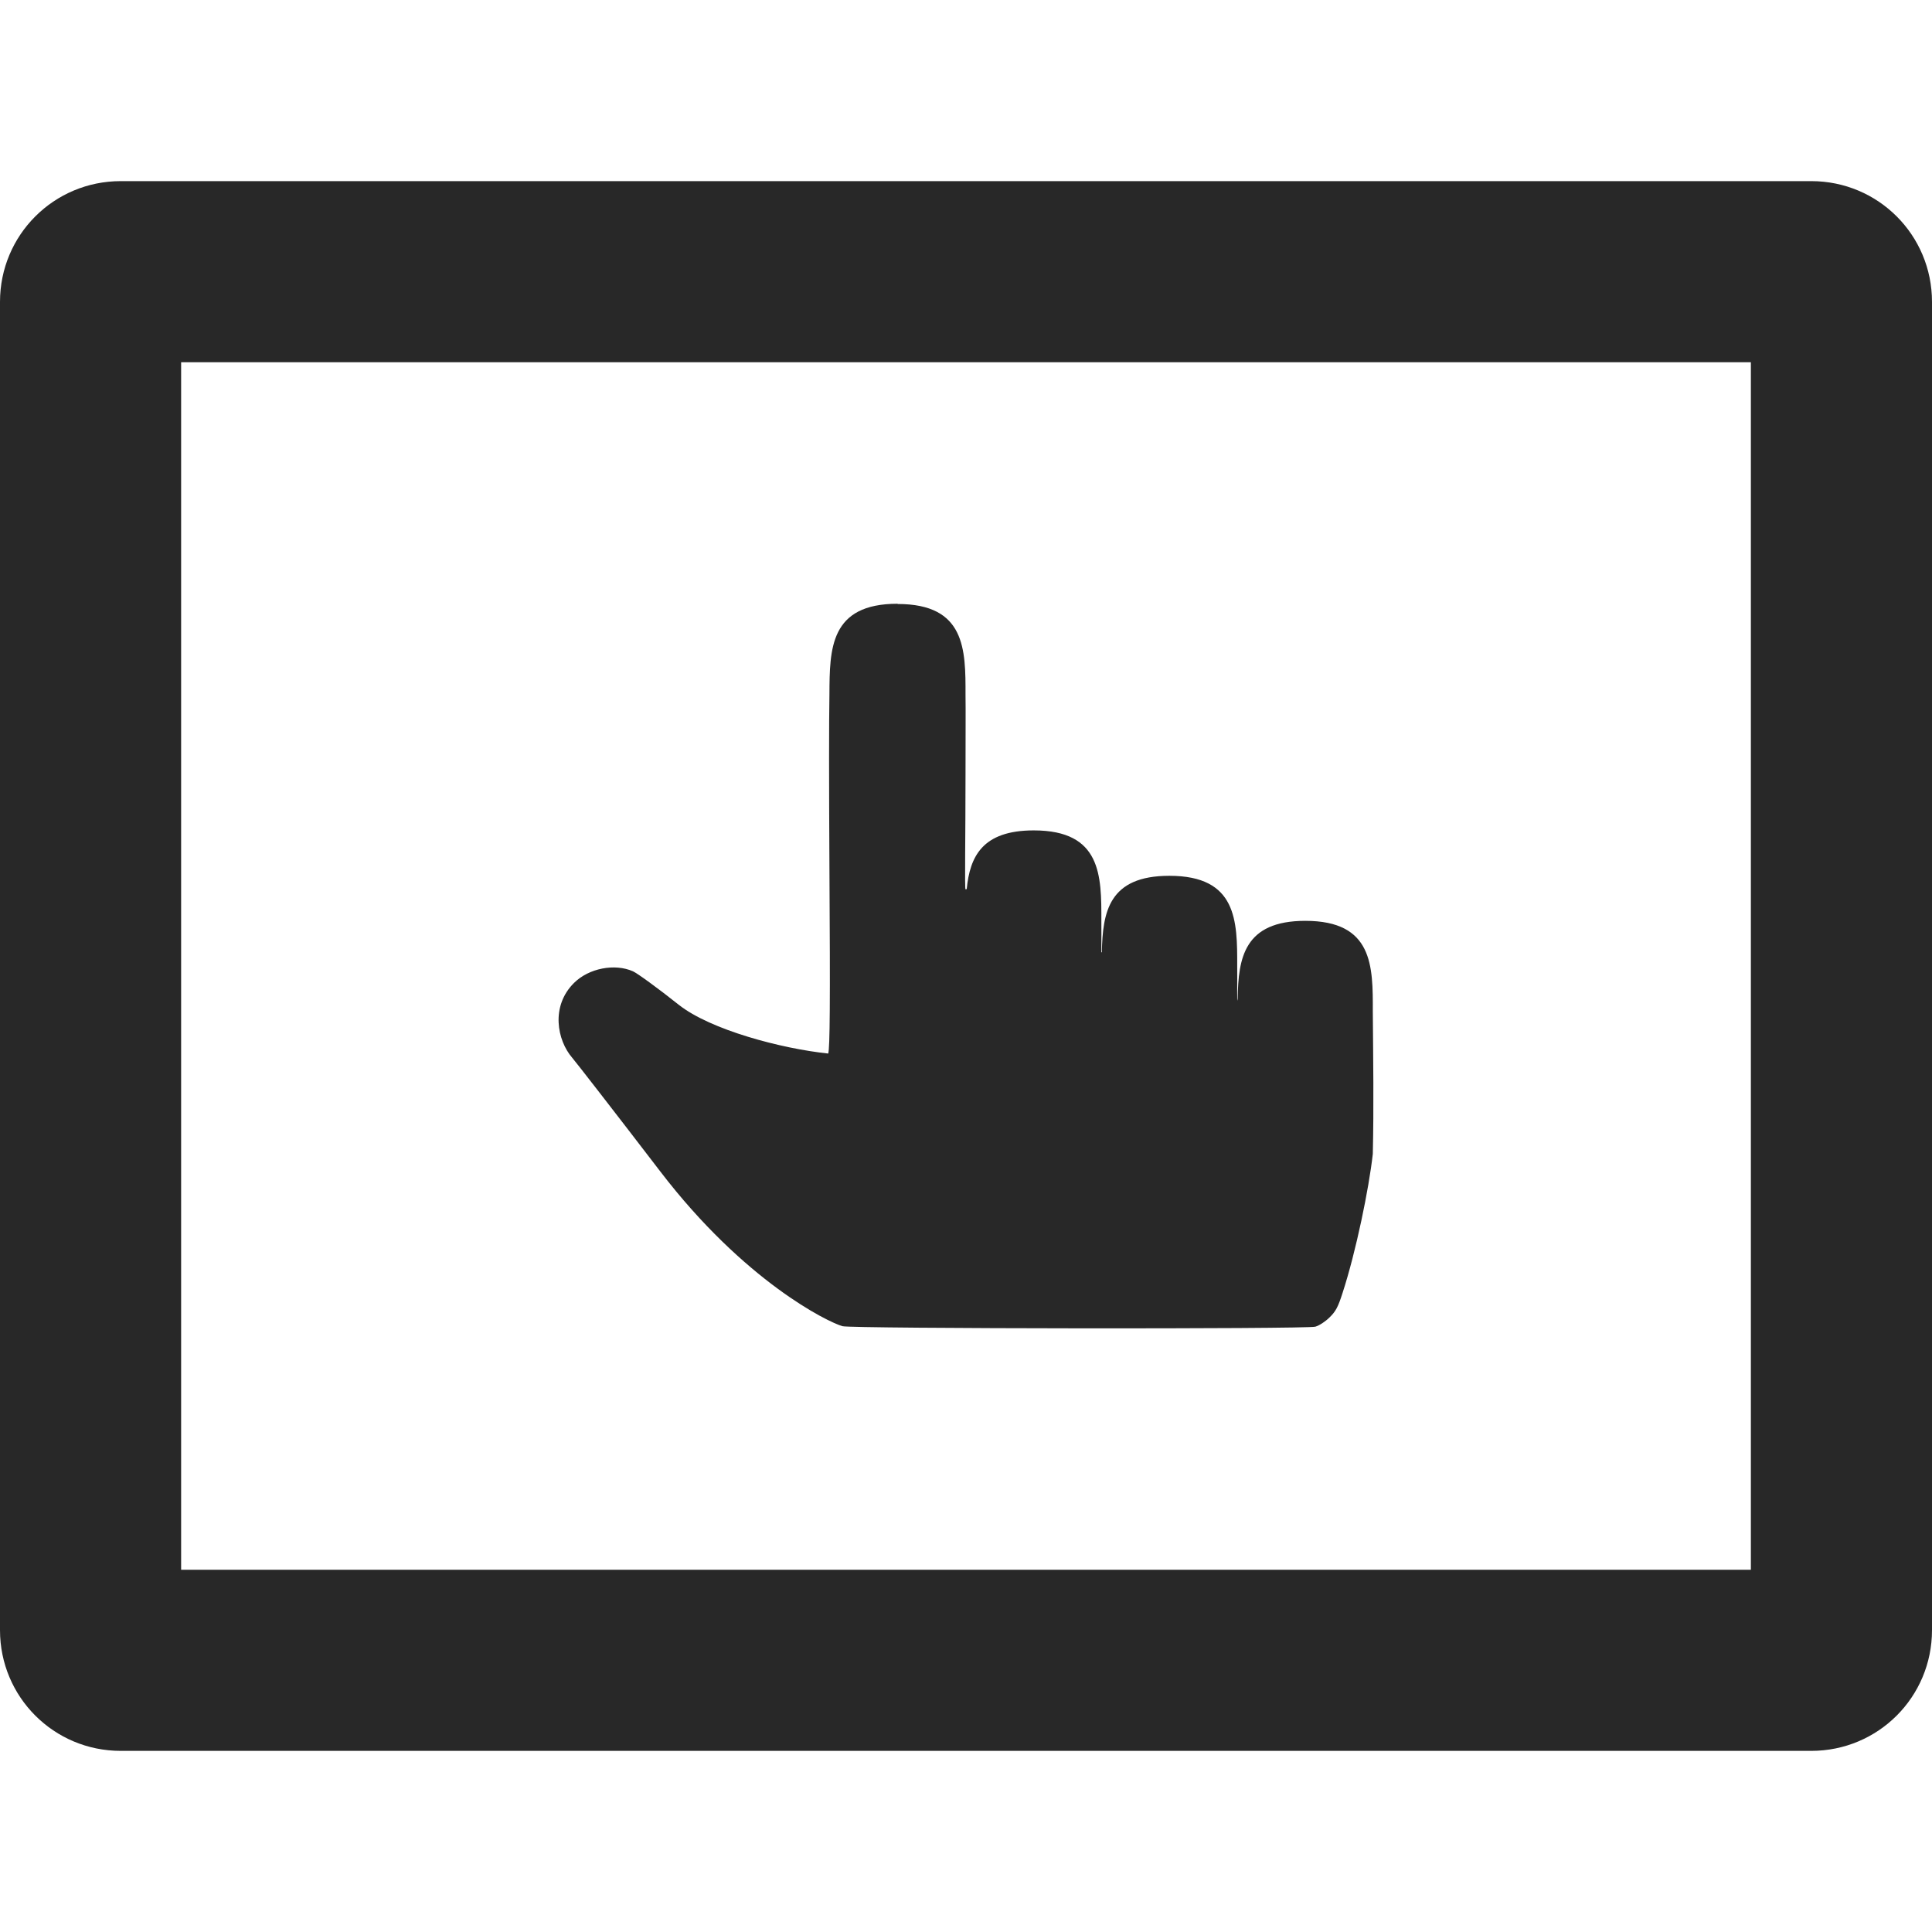 <svg width="16" height="16" version="1.1" xmlns="http://www.w3.org/2000/svg">
  <defs>
    <style id="current-color-scheme" type="text/css">.ColorScheme-Text { color:#282828; } .ColorScheme-Highlight { color:#458588; }</style>
  </defs>
  <path class="ColorScheme-Text" d="m1 1.5c-0.554 0-1 0.446-1 1v11c0 0.554 0.446 1 1 1h14c0.554 0 1-0.446 1-1v-11c0-0.554-0.446-1-1-1zm0.5 1.5h13v10h-13zm5.934 2c-0.563-2.12e-4 -0.563 0.375-0.565 0.75-0.004 0.232-0.004 0.713 0 1.428 0.007 1.139 0.004 1.497-0.01 1.547-0.389-0.041-0.975-0.196-1.238-0.404-0.172-0.137-0.343-0.261-0.379-0.277-0.151-0.067-0.365-0.026-0.488 0.096-0.196 0.194-0.139 0.476-0.016 0.619 0.024 0.027 0.352 0.449 0.729 0.941 0.697 0.911 1.389 1.249 1.51 1.283 0.073 0.021 3.84 0.025 3.916 0.004 0.034-0.01 0.084-0.043 0.119-0.078 0.05-0.049 0.069-0.084 0.107-0.203 0.111-0.341 0.218-0.862 0.25-1.15 0.009-0.393 0.003-0.786 0-1.18 9.15e-4 -0.375 0.003-0.75-0.559-0.75-0.507 0-0.555 0.308-0.56 0.643-0.008 0.079-0.002-0.139-0.004-0.268 9.15e-4 -0.375-9.33e-4 -0.748-0.562-0.748-0.503 0-0.552 0.301-0.559 0.633-0.009 0.006-0.003-0.015-0.004-0.021 0-0.067 9.149e-4 -0.193 0-0.238 0.001-0.375 0.001-0.75-0.56-0.75-0.427 0-0.529 0.218-0.555 0.486-9.15e-4 0-0.01 2e-3 -0.01 2e-3 -0.008 0.003 0-0.454 0-0.947 0-0.338 0.002-0.539 0-0.664 8.258e-4 -0.375 4.54e-5 -0.752-0.562-0.752z" fill="currentColor"/>
</svg>
